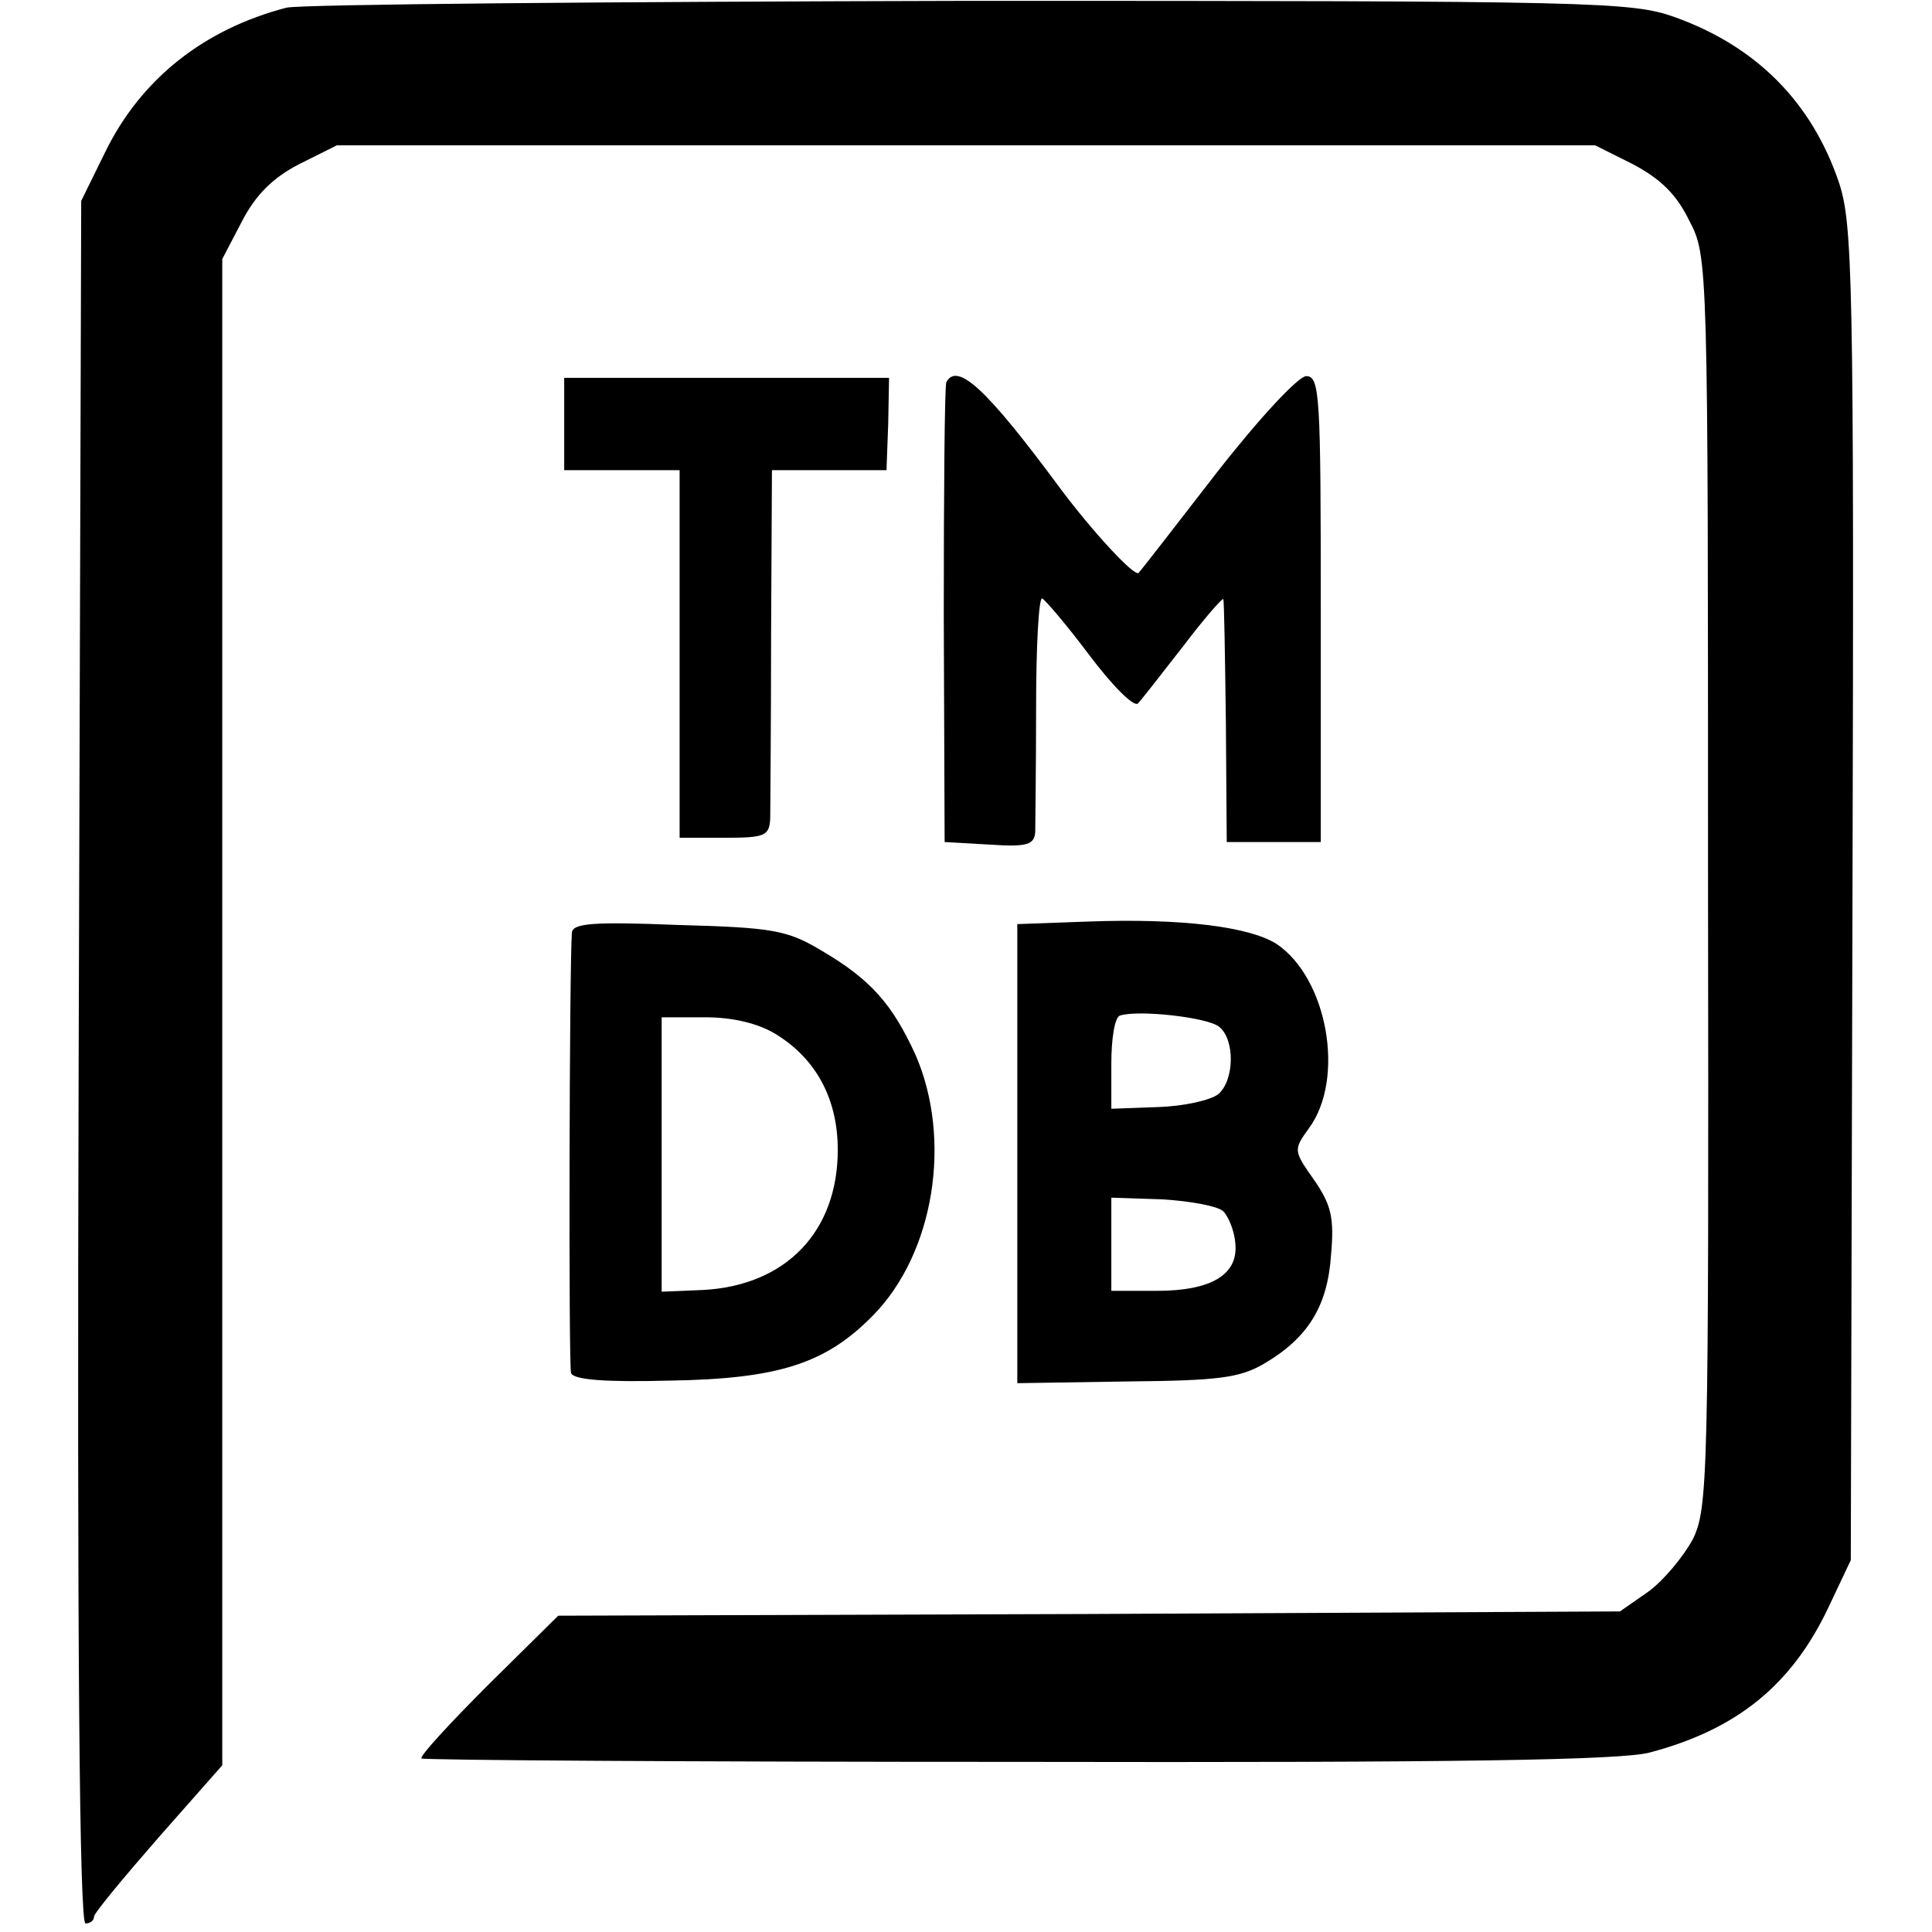 <?xml version="1.0" standalone="no"?>
<!DOCTYPE svg PUBLIC "-//W3C//DTD SVG 20010904//EN"
 "http://www.w3.org/TR/2001/REC-SVG-20010904/DTD/svg10.dtd">
<svg version="1.0" xmlns="http://www.w3.org/2000/svg"
 width="226pt" height="226pt" viewBox="0 0 226 226"
 preserveAspectRatio="xMidYMid meet">
<g transform="translate(0,226) scale(0.1,-0.1)"
fill="#000000" stroke="none">
<path d="M335 2251 c-96 -25 -170 -83 -212 -169 l-28 -57 -3 -1008 c-2 -684 1
-1007 8 -1007 5 0 10 3 10 8 0 4 34 45 75 92 l75 85 0 881 0 881 23 44 c16 31
36 51 67 67 l44 22 736 0 736 0 44 -22 c32 -17 51 -35 66 -66 22 -42 22 -46
22 -774 1 -702 0 -732 -18 -769 -11 -20 -34 -48 -52 -61 l-33 -23 -621 -3
-621 -2 -82 -81 c-45 -45 -80 -83 -78 -86 3 -2 317 -4 698 -4 514 -1 706 2
739 11 102 27 166 79 209 170 l26 55 2 780 c2 724 0 784 -16 832 -32 94 -97
159 -192 193 -51 18 -90 19 -824 19 -424 -1 -783 -4 -800 -8z"/>
<path d="M660 1764 l0 -54 68 0 67 0 0 -215 0 -215 52 0 c48 0 53 2 54 23 0
12 1 109 1 215 l1 192 67 0 67 0 2 54 1 54 -190 0 -190 0 0 -54z"/>
<path d="M1107 1813 c-2 -5 -3 -127 -3 -273 l1 -265 53 -3 c44 -3 52 0 53 15
0 10 1 75 1 146 0 70 3 127 7 127 3 -1 28 -30 55 -66 27 -36 52 -61 57 -57 4
4 28 35 53 67 25 33 47 58 47 55 1 -2 2 -67 3 -144 l1 -140 55 0 55 0 0 273
c0 249 -1 272 -17 272 -9 0 -54 -48 -104 -112 -48 -62 -89 -115 -92 -118 -4
-6 -54 48 -92 99 -85 115 -120 148 -133 124z"/>
<path d="M1273 1182 l-83 -3 0 -268 0 -269 128 2 c107 1 132 4 161 21 51 30
74 67 78 127 4 44 0 59 -20 88 -24 34 -24 35 -6 60 43 58 22 176 -38 216 -32
20 -111 30 -220 26z m153 -123 c19 -15 18 -63 -1 -79 -9 -7 -40 -14 -70 -15
l-55 -2 0 53 c0 29 4 54 10 56 22 7 102 -2 116 -13z m5 -216 c6 -6 13 -23 14
-37 4 -37 -28 -56 -92 -56 l-53 0 0 55 0 54 60 -2 c33 -2 65 -8 71 -14z"/>
<path d="M669 1169 c-3 -38 -4 -506 -1 -515 2 -8 40 -11 115 -9 128 2 183 20
238 76 72 73 93 206 50 305 -27 59 -52 88 -110 122 -40 24 -57 27 -168 30 -99
4 -123 2 -124 -9z m239 -119 c47 -29 72 -76 72 -135 0 -96 -61 -159 -158 -164
l-48 -2 0 161 0 160 51 0 c32 0 62 -7 83 -20z"/>
</g>
</svg>
